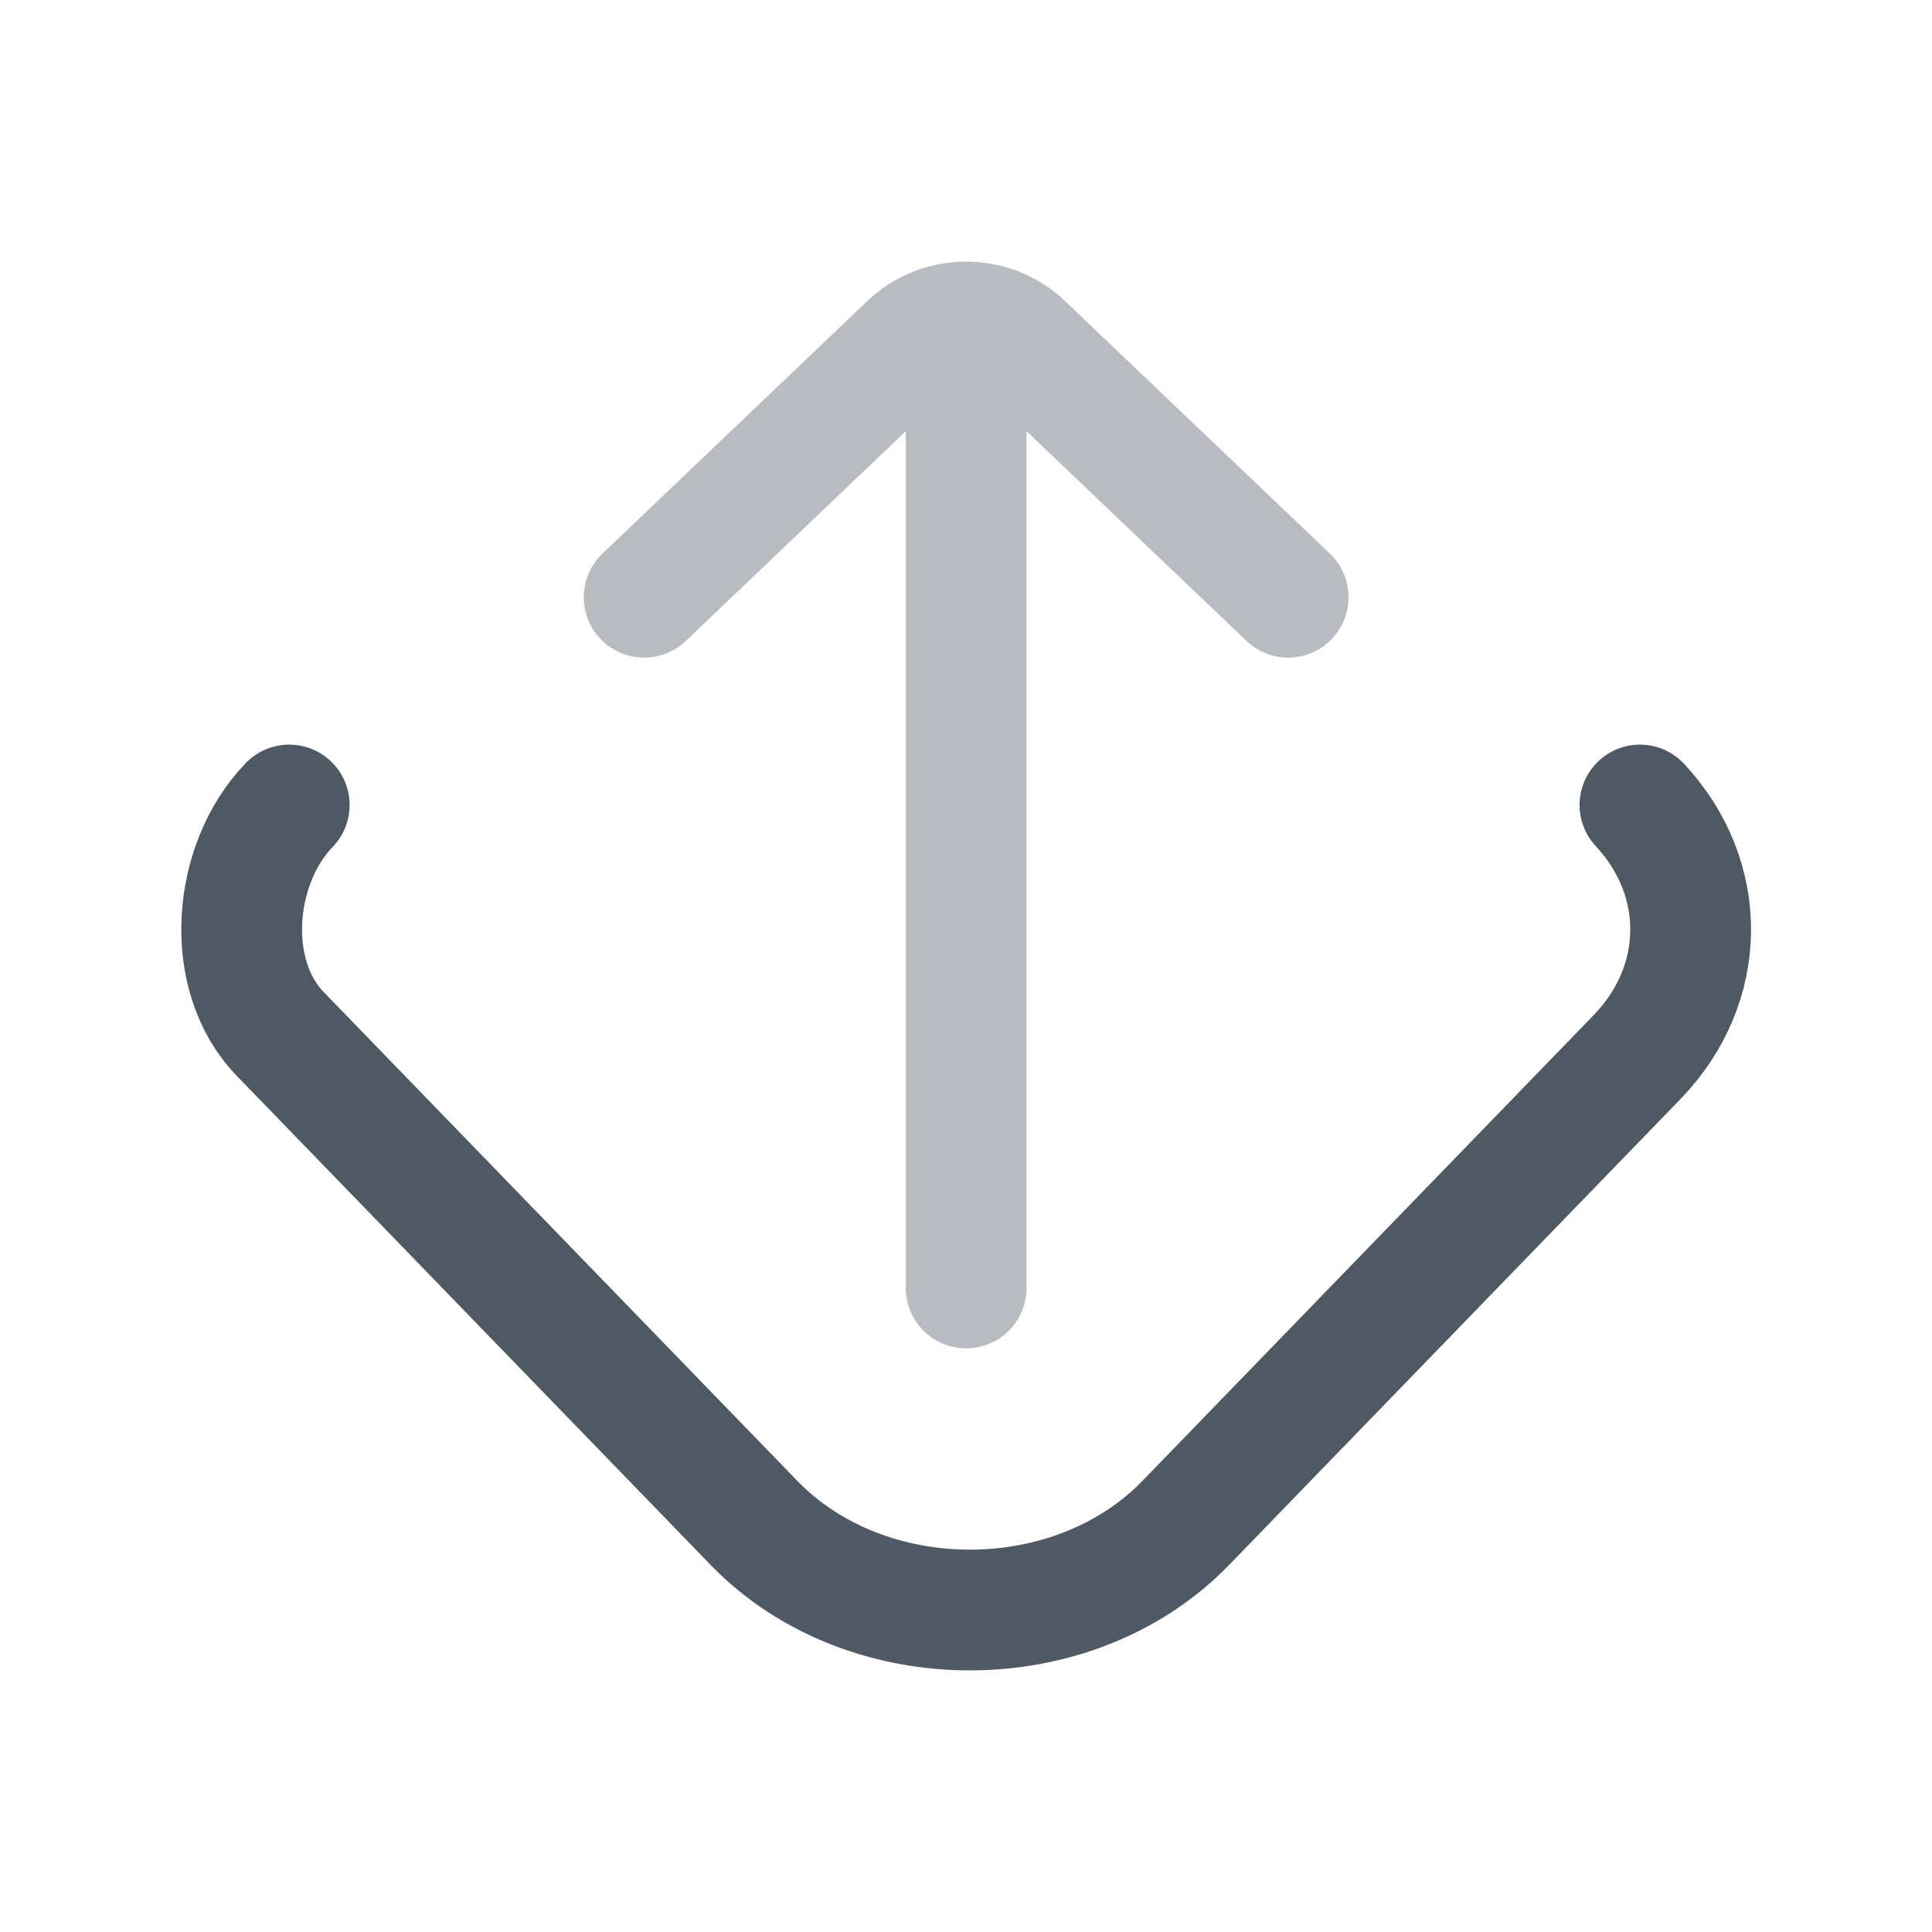 <svg width="24" height="24" viewBox="0 0 24 24" fill="none" xmlns="http://www.w3.org/2000/svg">
<path d="M20.372 10C21.226 10.918 21.21 12.229 20.335 13.133C20.335 13.133 16.128 17.475 14.73 18.918C13.332 20.361 10.764 20.361 9.366 18.918L3.48 12.843C2.772 12.111 2.885 10.731 3.593 10" stroke="#4E5964" stroke-width="1.5" stroke-linecap="round"/>
<path opacity="0.4" d="M8.002 7.419L11.295 4.279C11.685 3.907 12.319 3.907 12.709 4.279L16.002 7.419M12.002 16L12.002 4.559" stroke="#4E5964" stroke-width="1.5" stroke-linecap="round" stroke-linejoin="round"/>
</svg>
